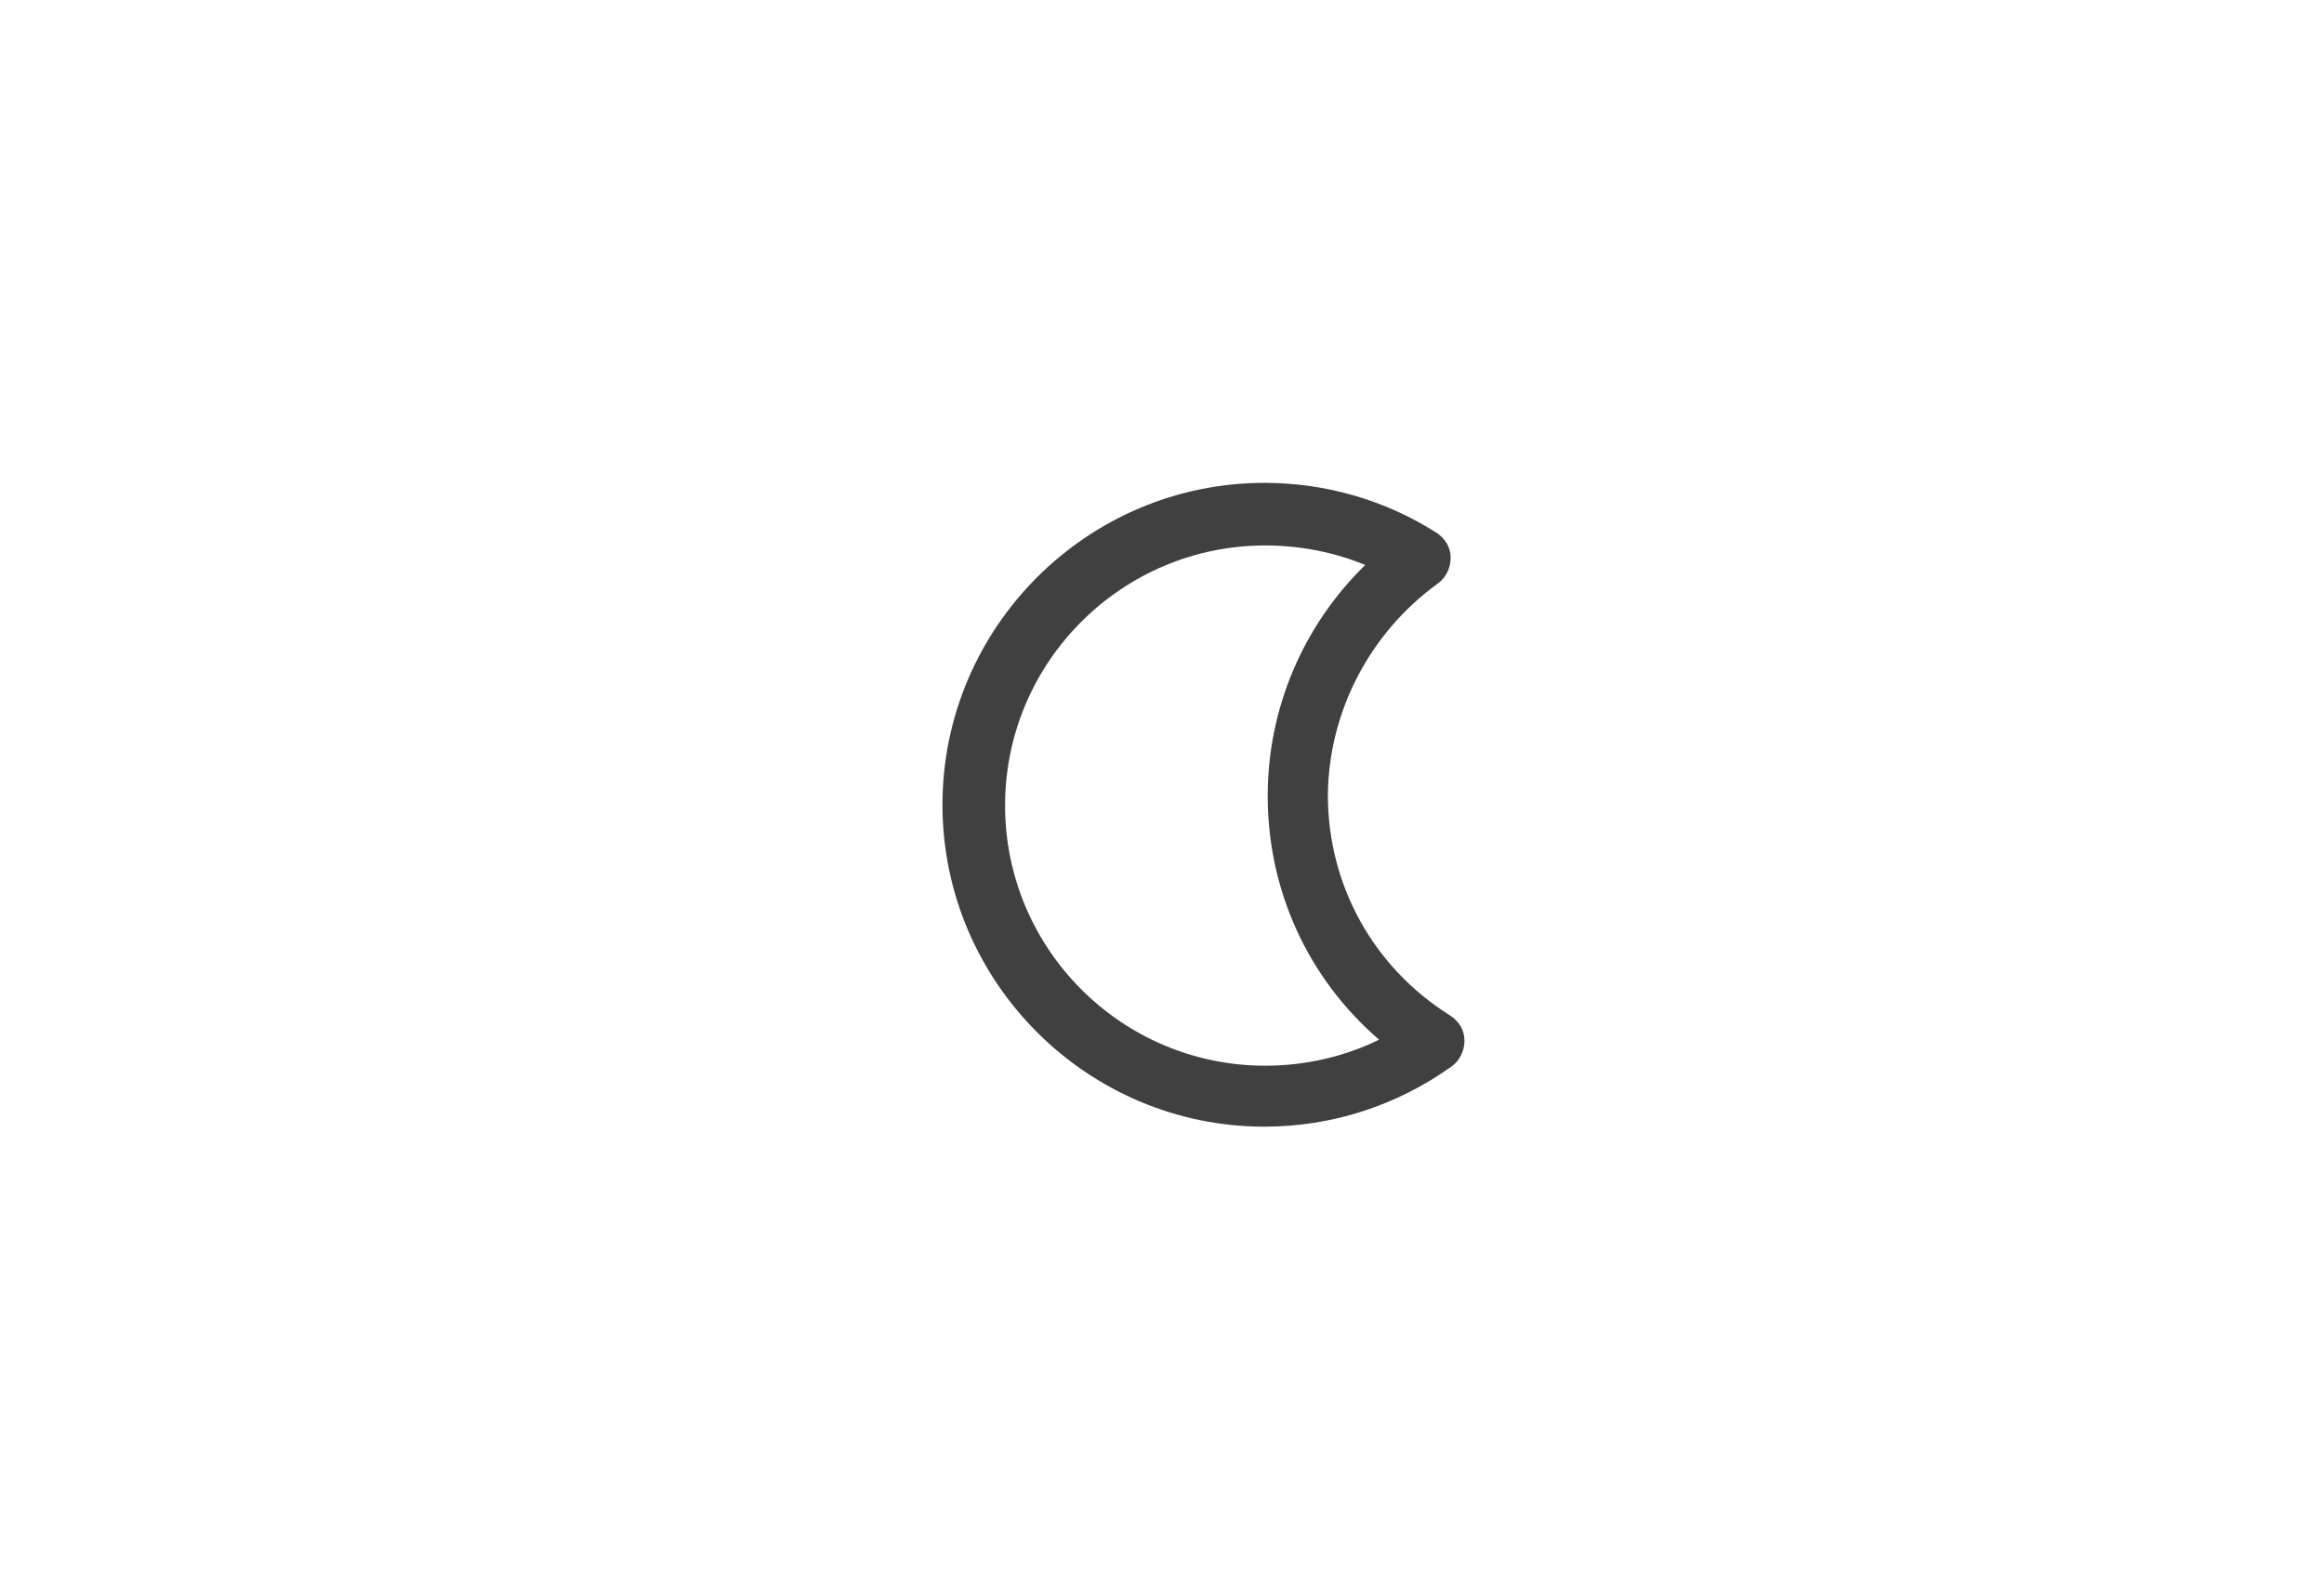 <?xml version="1.0" encoding="utf-8"?>
<!-- Generator: Adobe Illustrator 19.0.0, SVG Export Plug-In . SVG Version: 6.00 Build 0)  -->
<!--width="1400px" height="980px" viewBox="0 0 1400 980" -->
<!--0 280 560 840 1130 width:260-->
<!--130 346 560 765 height: 196-->
<svg version="1.1" id="Layer_1" xmlns="http://www.w3.org/2000/svg" xmlns:xlink="http://www.w3.org/1999/xlink" x="0px" y="0px"
	 width="140px" height="96px" viewBox="840 130 260 196" enable-background="new 0 0 700 490" xml:space="preserve">
<g id="XMLID_1_">
  <path id="XMLID_204_" fill="#404041" d="M1003.9,201.8c1-0.7,1.6-1.9,1.6-3.2c0-1.3-0.7-2.4-1.8-3.1c-6.3-4-13.6-6.1-21.1-6.1
    c-21.8,0-39.6,17.8-39.6,39.6s17.8,39.6,39.6,39.6c8.3,0,16.3-2.6,23-7.4c1-0.7,1.6-1.9,1.6-3.2c0-1.3-0.7-2.4-1.8-3.1
    c-9.4-5.9-15-16-15-27.1C990.5,217.6,995.5,207.9,1003.9,201.8z M983,227.9c0,11.7,5,22.5,13.7,30c-4.3,2.1-9.1,3.2-14,3.2
    c-17.7,0-32-14.4-32-32c0-17.7,14.4-32,32-32c4.2,0,8.4,0.8,12.3,2.4C987.4,206.9,983,217.1,983,227.9z"/>
</g>
</svg>
